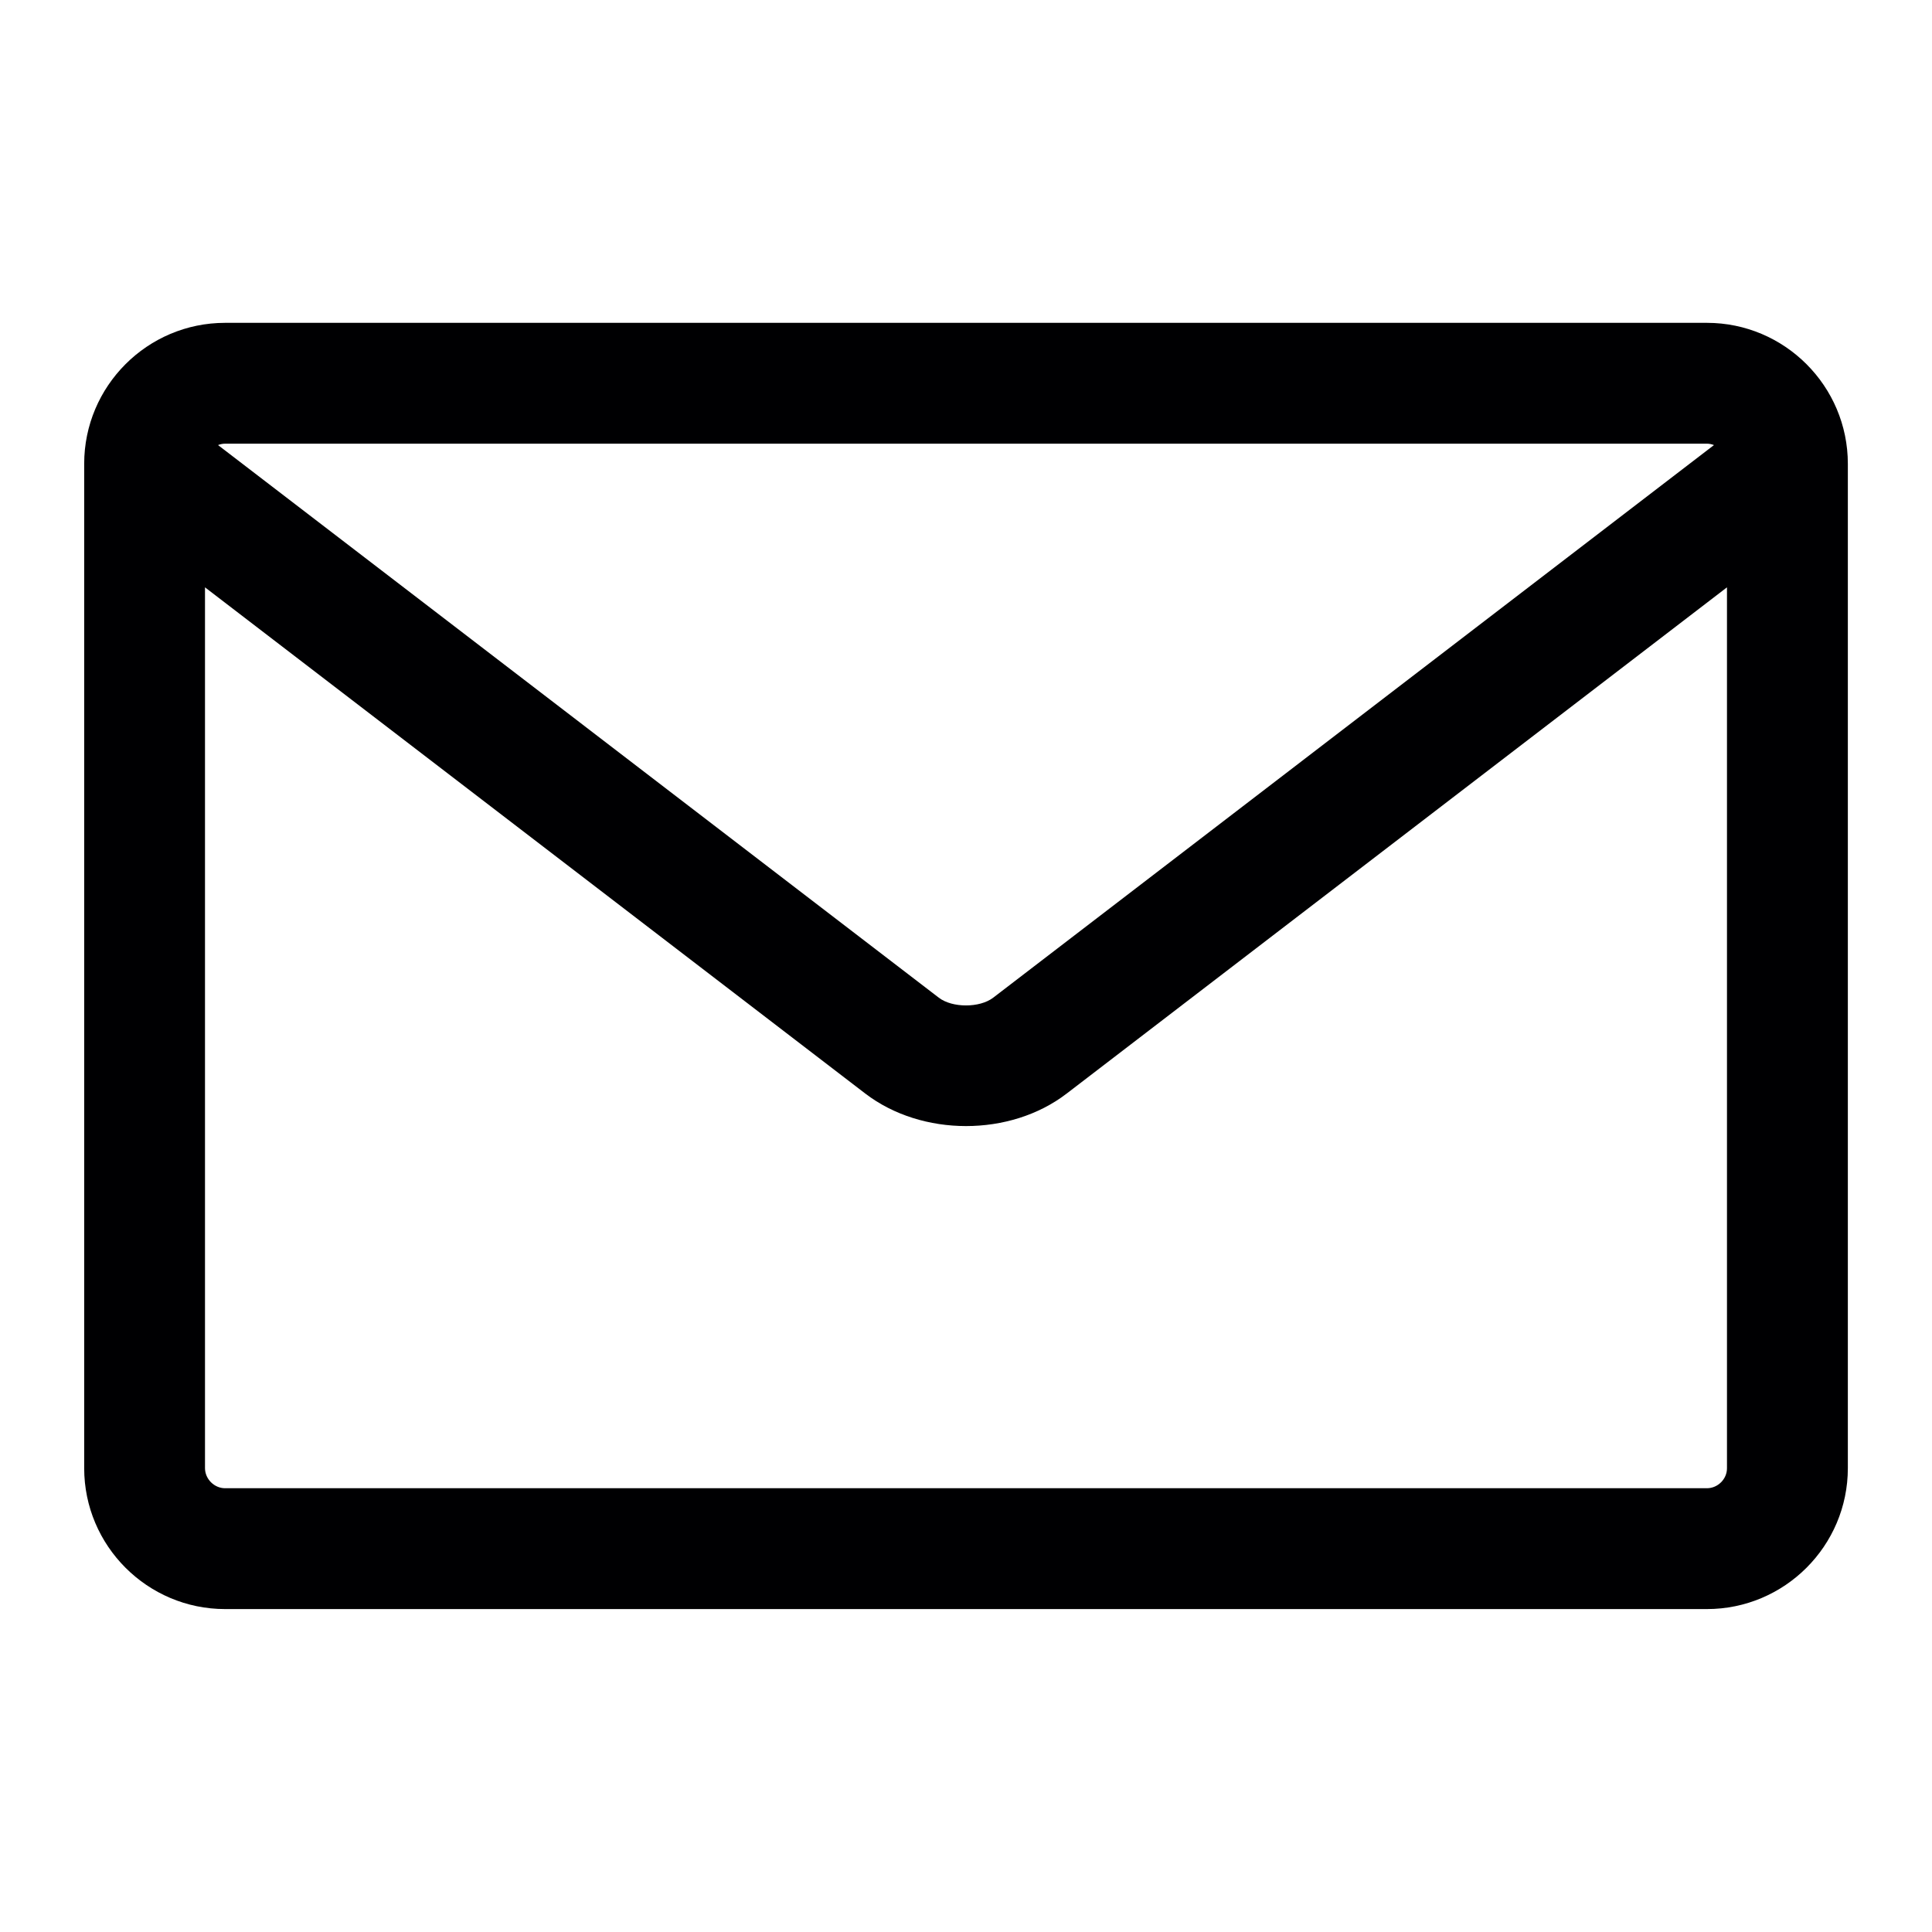 <?xml version="1.0" encoding="utf-8"?>
<!-- Generator: Adobe Illustrator 15.0.0, SVG Export Plug-In . SVG Version: 6.00 Build 0)  -->
<!DOCTYPE svg PUBLIC "-//W3C//DTD SVG 1.1//EN" "http://www.w3.org/Graphics/SVG/1.1/DTD/svg11.dtd">
<svg version="1.1" id="Capa_1" xmlns="http://www.w3.org/2000/svg" xmlns:xlink="http://www.w3.org/1999/xlink" x="0px" y="0px"
	 width="65.2px" height="65.197px" viewBox="0 0 65.2 65.197" enable-background="new 0 0 65.2 65.197" xml:space="preserve">
<g>
	<path fill="#000002" d="M57.604,10.895H7.597c-2.623,0-4.756,2.135-4.756,4.758v33.893c0,2.623,2.134,4.756,4.756,4.756h50.007
		c2.622,0,4.756-2.133,4.756-4.756V15.653C62.36,13.03,60.226,10.895,57.604,10.895z M57.604,14.973
		c0.084,0,0.164,0.019,0.238,0.047l-24.325,18.65c-0.455,0.348-1.38,0.348-1.834,0L7.358,15.02c0.075-0.029,0.155-0.047,0.239-0.047
		H57.604L57.604,14.973z M57.604,50.224H7.597c-0.368,0-0.679-0.312-0.679-0.68V19.821l22.285,17.085
		c0.953,0.729,2.175,1.096,3.397,1.096c1.222,0,2.445-0.365,3.396-1.096l22.285-17.085v29.725
		C58.284,49.914,57.972,50.224,57.604,50.224z"/>
</g>
</svg>
